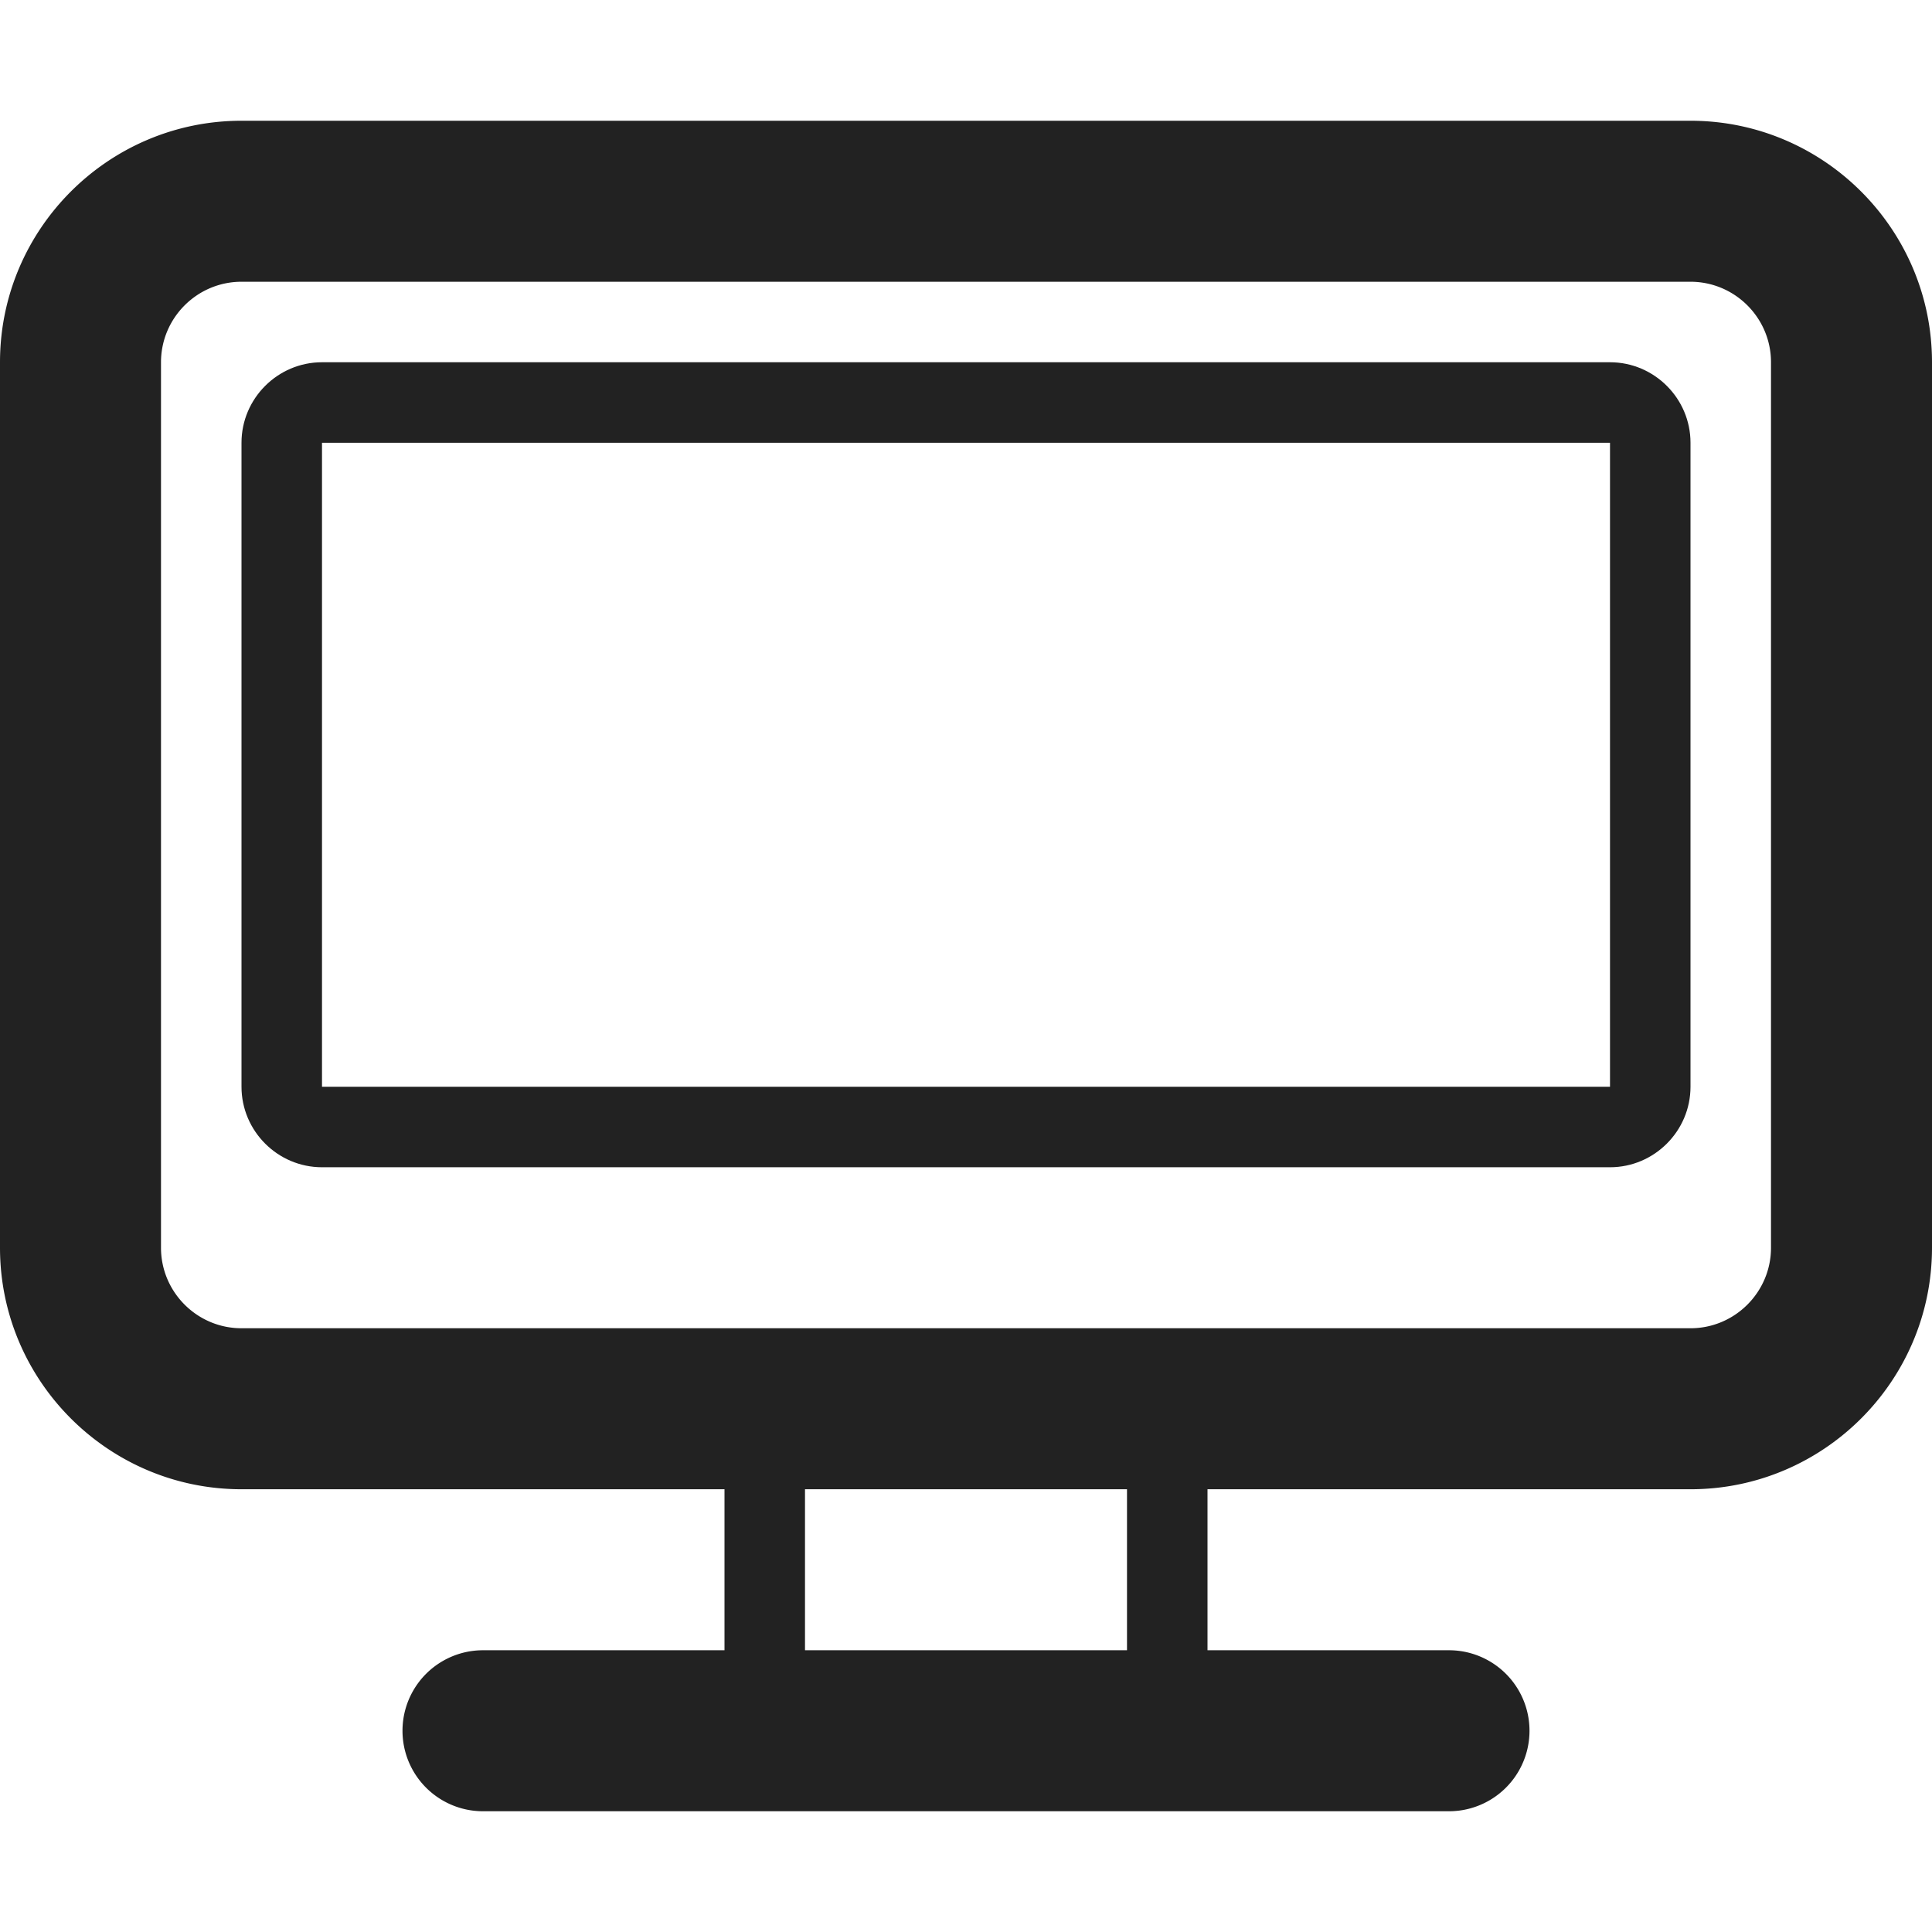 <svg xmlns="http://www.w3.org/2000/svg" viewBox="0 0 24 24"><g fill="#222"><path d="M21 1.5H3c-1.654 0-3 1.346-3 3v11c0 1.654 1.346 3 3 3h6v2H6a1 1 0 0 0 0 2h12a1 1 0 0 0 0-2h-3v-2h6c1.654 0 3-1.346 3-3v-11c0-1.654-1.346-3-3-3zm-7 19h-4v-2h4v2zm8-5c0 .551-.449 1-1 1H3c-.551 0-1-.449-1-1v-11c0-.551.449-1 1-1h18c.551 0 1 .449 1 1v11z"/><path d="M20 4.5H4c-.55 0-1 .45-1 1v8c0 .55.45 1 1 1h16c.55 0 1-.45 1-1v-8c0-.55-.45-1-1-1zm0 9H4v-8h16v8z"/></g></svg>
